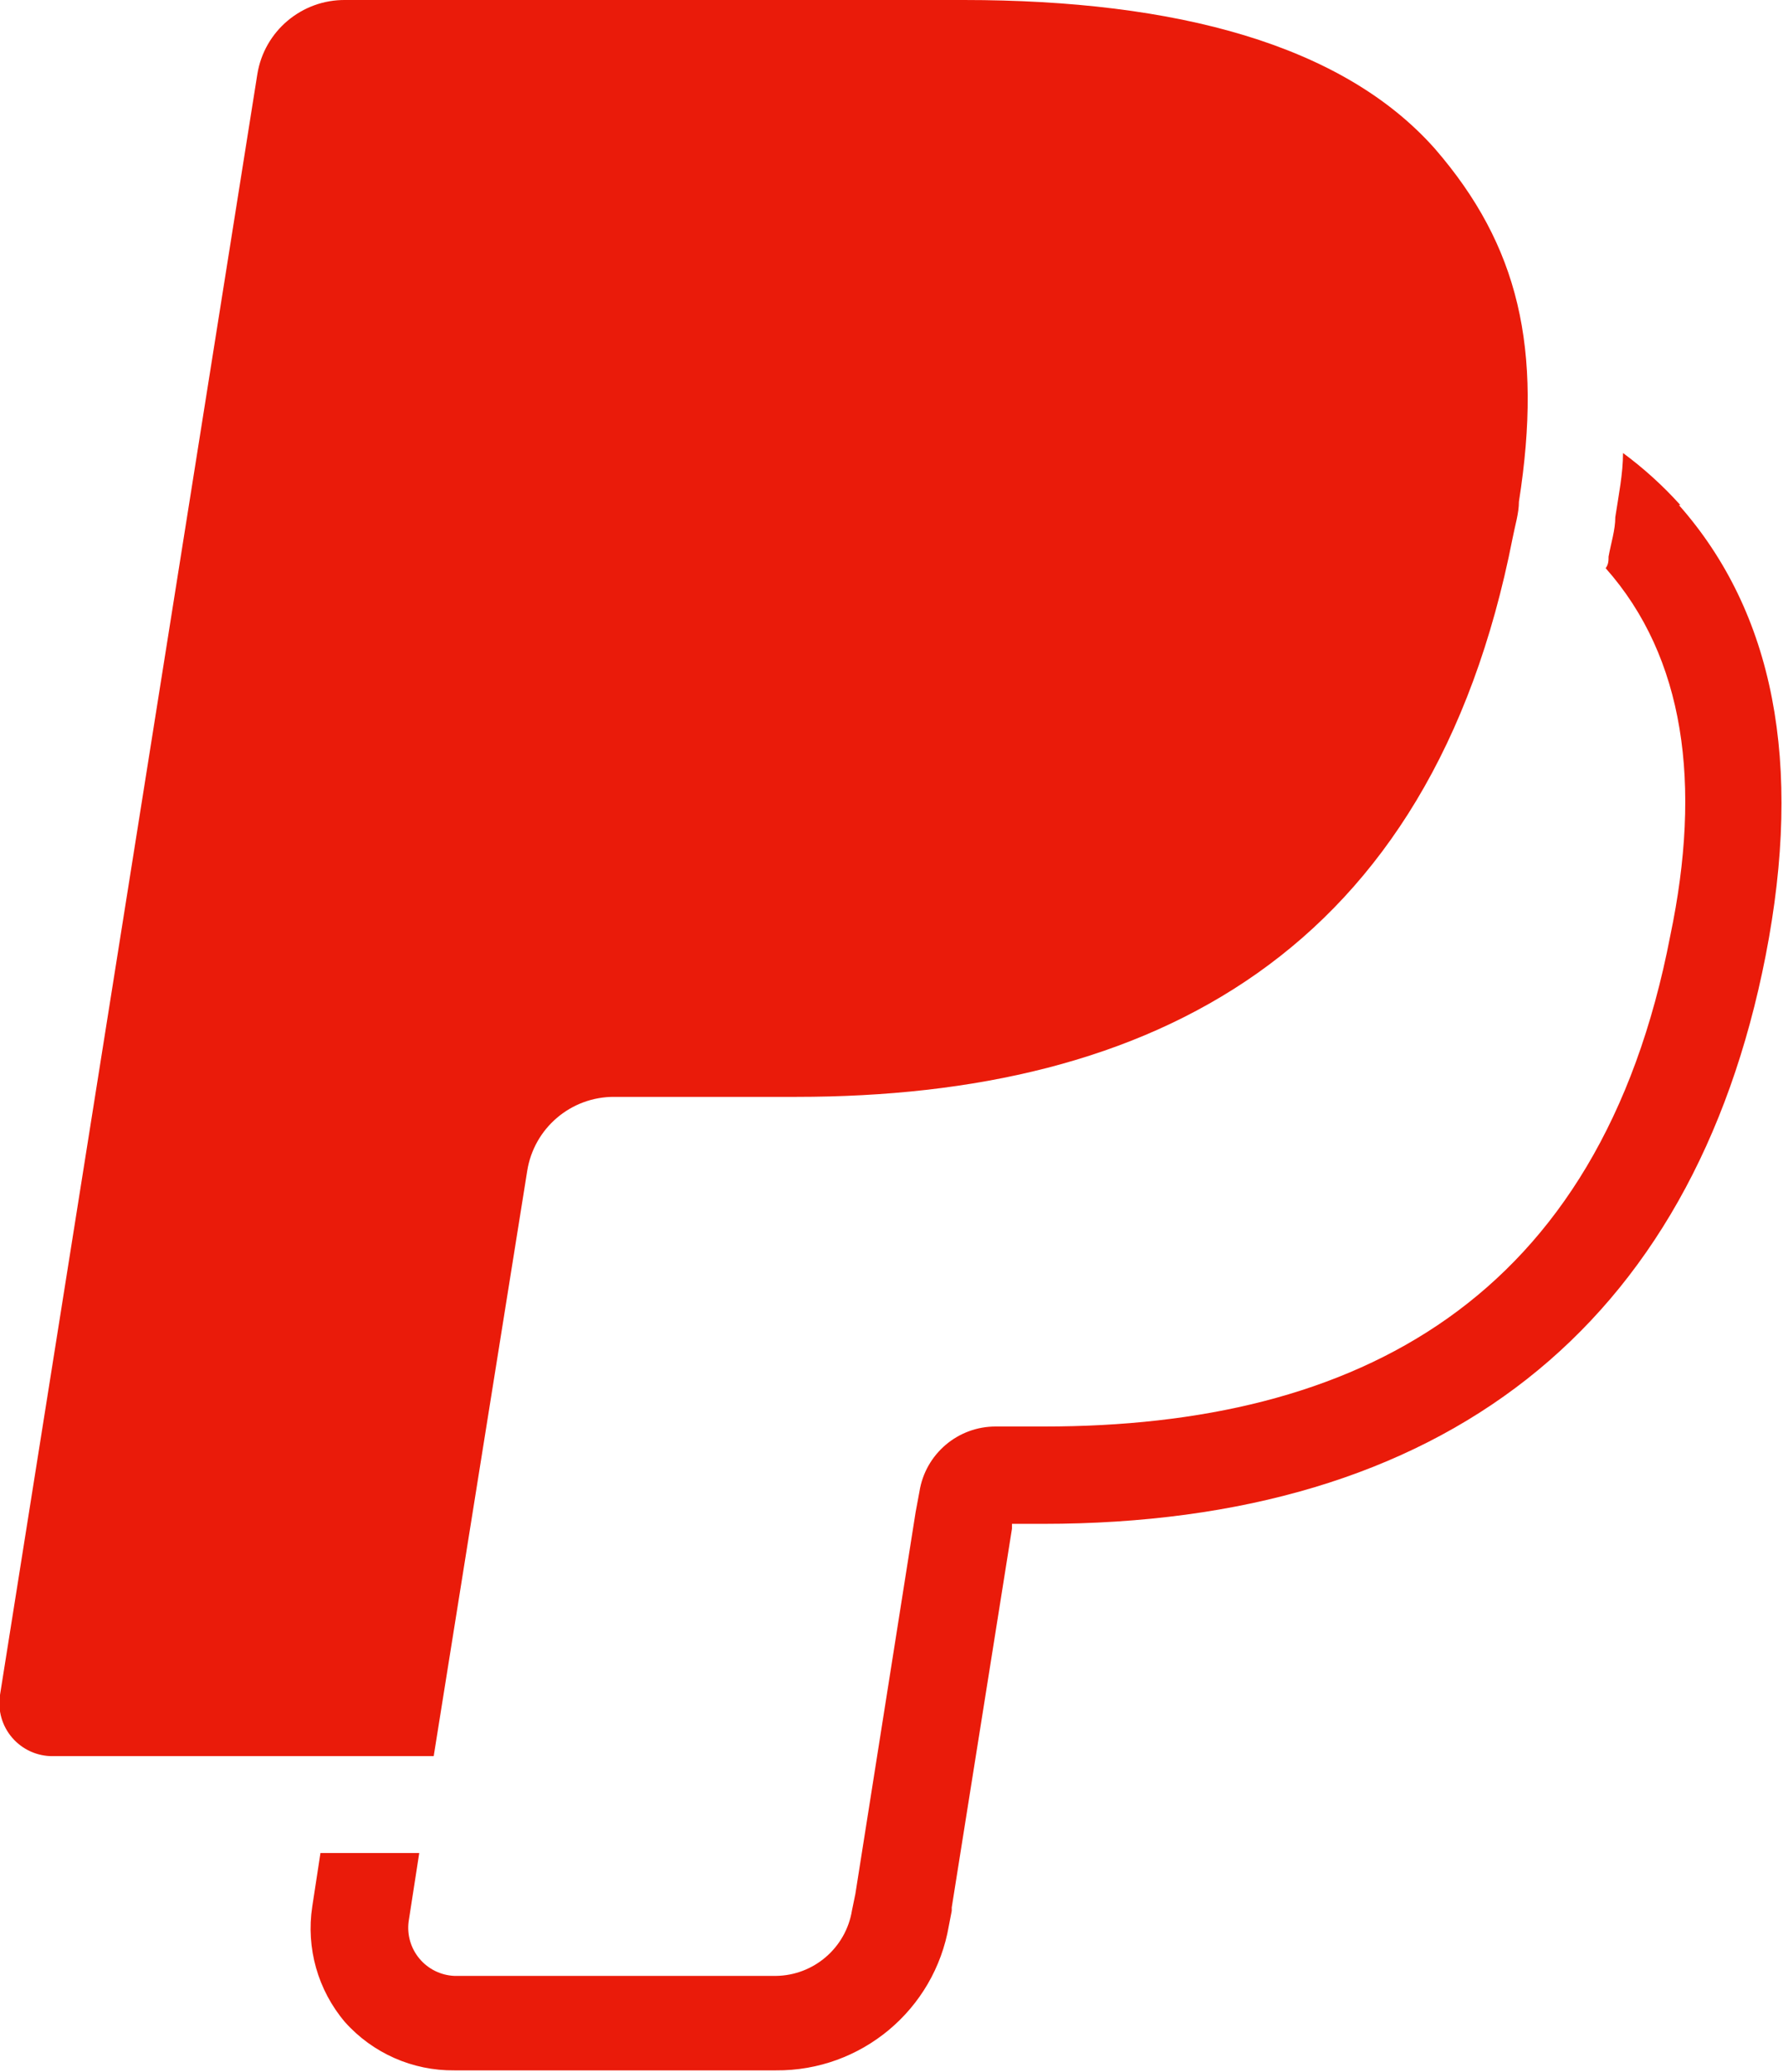 <svg xmlns="http://www.w3.org/2000/svg" width="37" height="43" viewBox="0 0 37 43">
  <path fill="#EA1B0A" fill-rule="evenodd" d="M50,26 C54.42,26 57.87,26.93 59.78,29.09 C61.51,31.09 62.02,33.22 61.52,36.41 C61.52,36.65 61.44,36.9 61.39,37.16 C59.7,45.78 53.91,48.76 46.53,48.76 L42.75,48.76 C41.849,48.754 41.079,49.409 40.94,50.3 L39,62.44 L31.1,62.44 C30.776,62.444 30.467,62.305 30.255,62.06 C30.043,61.816 29.95,61.49 30,61.17 L35.34,27.54 C35.484,26.644 36.263,25.989 37.17,26 L50,26 M64.87,36.48 C64.511,36.081 64.112,35.719 63.68,35.4 C63.68,35.83 63.59,36.27 63.52,36.73 C63.52,37 63.43,37.27 63.38,37.55 C63.38,37.63 63.38,37.71 63.32,37.79 L63.32,37.79 C64.96,39.64 65.32,42.27 64.66,45.42 C63.2,53 58.14,55.6 51.67,55.6 L50.67,55.6 C49.879,55.595 49.204,56.169 49.08,56.95 L49,57.38 L47.75,65.3 L47.68,65.64 C47.554,66.417 46.887,66.991 46.1,67 L39.43,67 C39.149,66.988 38.887,66.859 38.706,66.644 C38.525,66.429 38.443,66.148 38.48,65.87 L38.7,64.45 L36.65,64.45 L36.48,65.56 C36.348,66.421 36.596,67.297 37.16,67.96 C37.737,68.605 38.565,68.97 39.43,68.96 L46.1,68.96 C47.87,68.976 49.391,67.705 49.69,65.96 L49.75,65.65 L49.75,65.58 L51,57.72 L51,57.62 L51.64,57.62 C59.94,57.62 65.13,53.54 66.64,45.83 C67.42,41.83 66.81,38.71 64.84,36.48" transform="translate(-30 -26)"/>
</svg>
